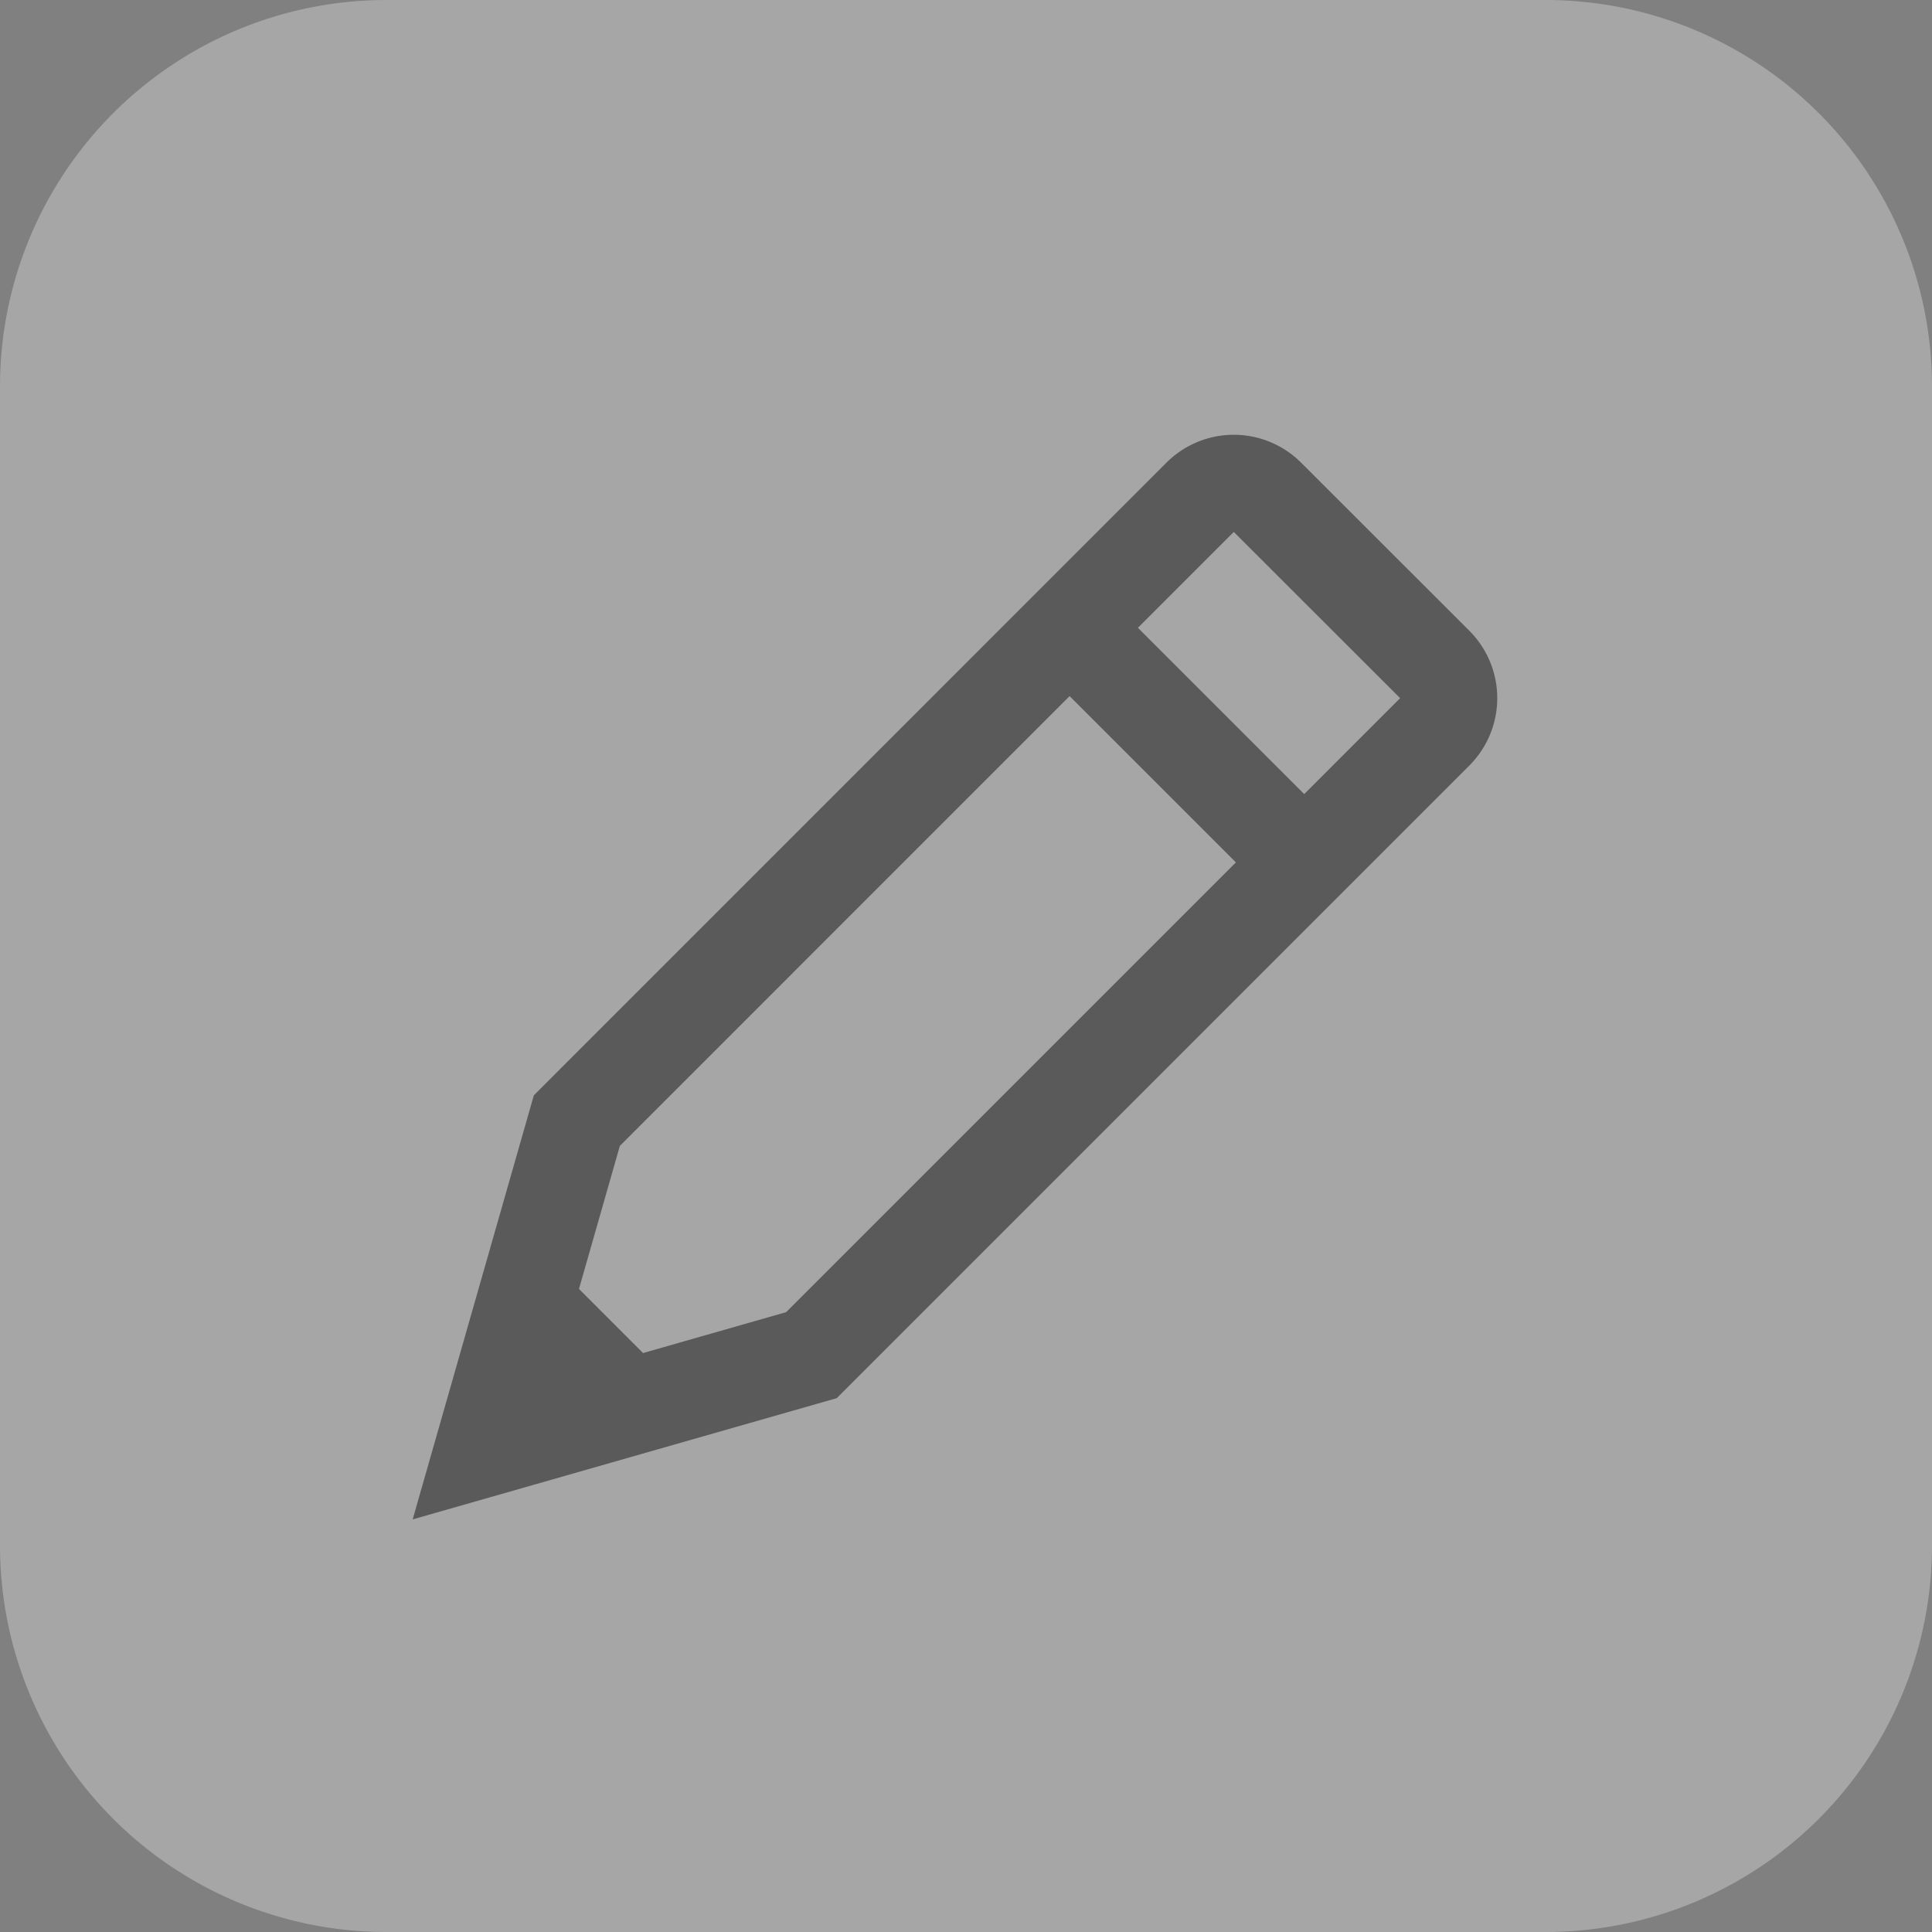 <svg xmlns="http://www.w3.org/2000/svg" width="40" height="40" viewBox="0 0 40 40">
  <rect x="0" y="0" width="40" height="40" fill="#808080" stroke="none"/>
  <g id="EDIT_BRICK_COPY" data-name="EDIT BRICK COPY" opacity="0.3">
    <path id="Path_21612" data-name="Path 21612" d="M8,0H32a8,8,0,0,1,8,8V32a8,8,0,0,1-8,8H8a8,8,0,0,1-8-8V8A8,8,0,0,1,8,0Z" fill="#fff"/>
    <path id="edit" d="M13.659,3.926l5.829,5.829Zm8.058,1.257a.974.974,0,0,1-.008,1.379L8.8,19.471,2,21.415l1.943-6.8L16.852,1.705A.972.972,0,0,1,18.231,1.7ZM2.972,18.5l1.943,1.943" transform="translate(8 8.586)" fill="none" stroke="#000" stroke-width="2"/>
  </g>
</svg>
